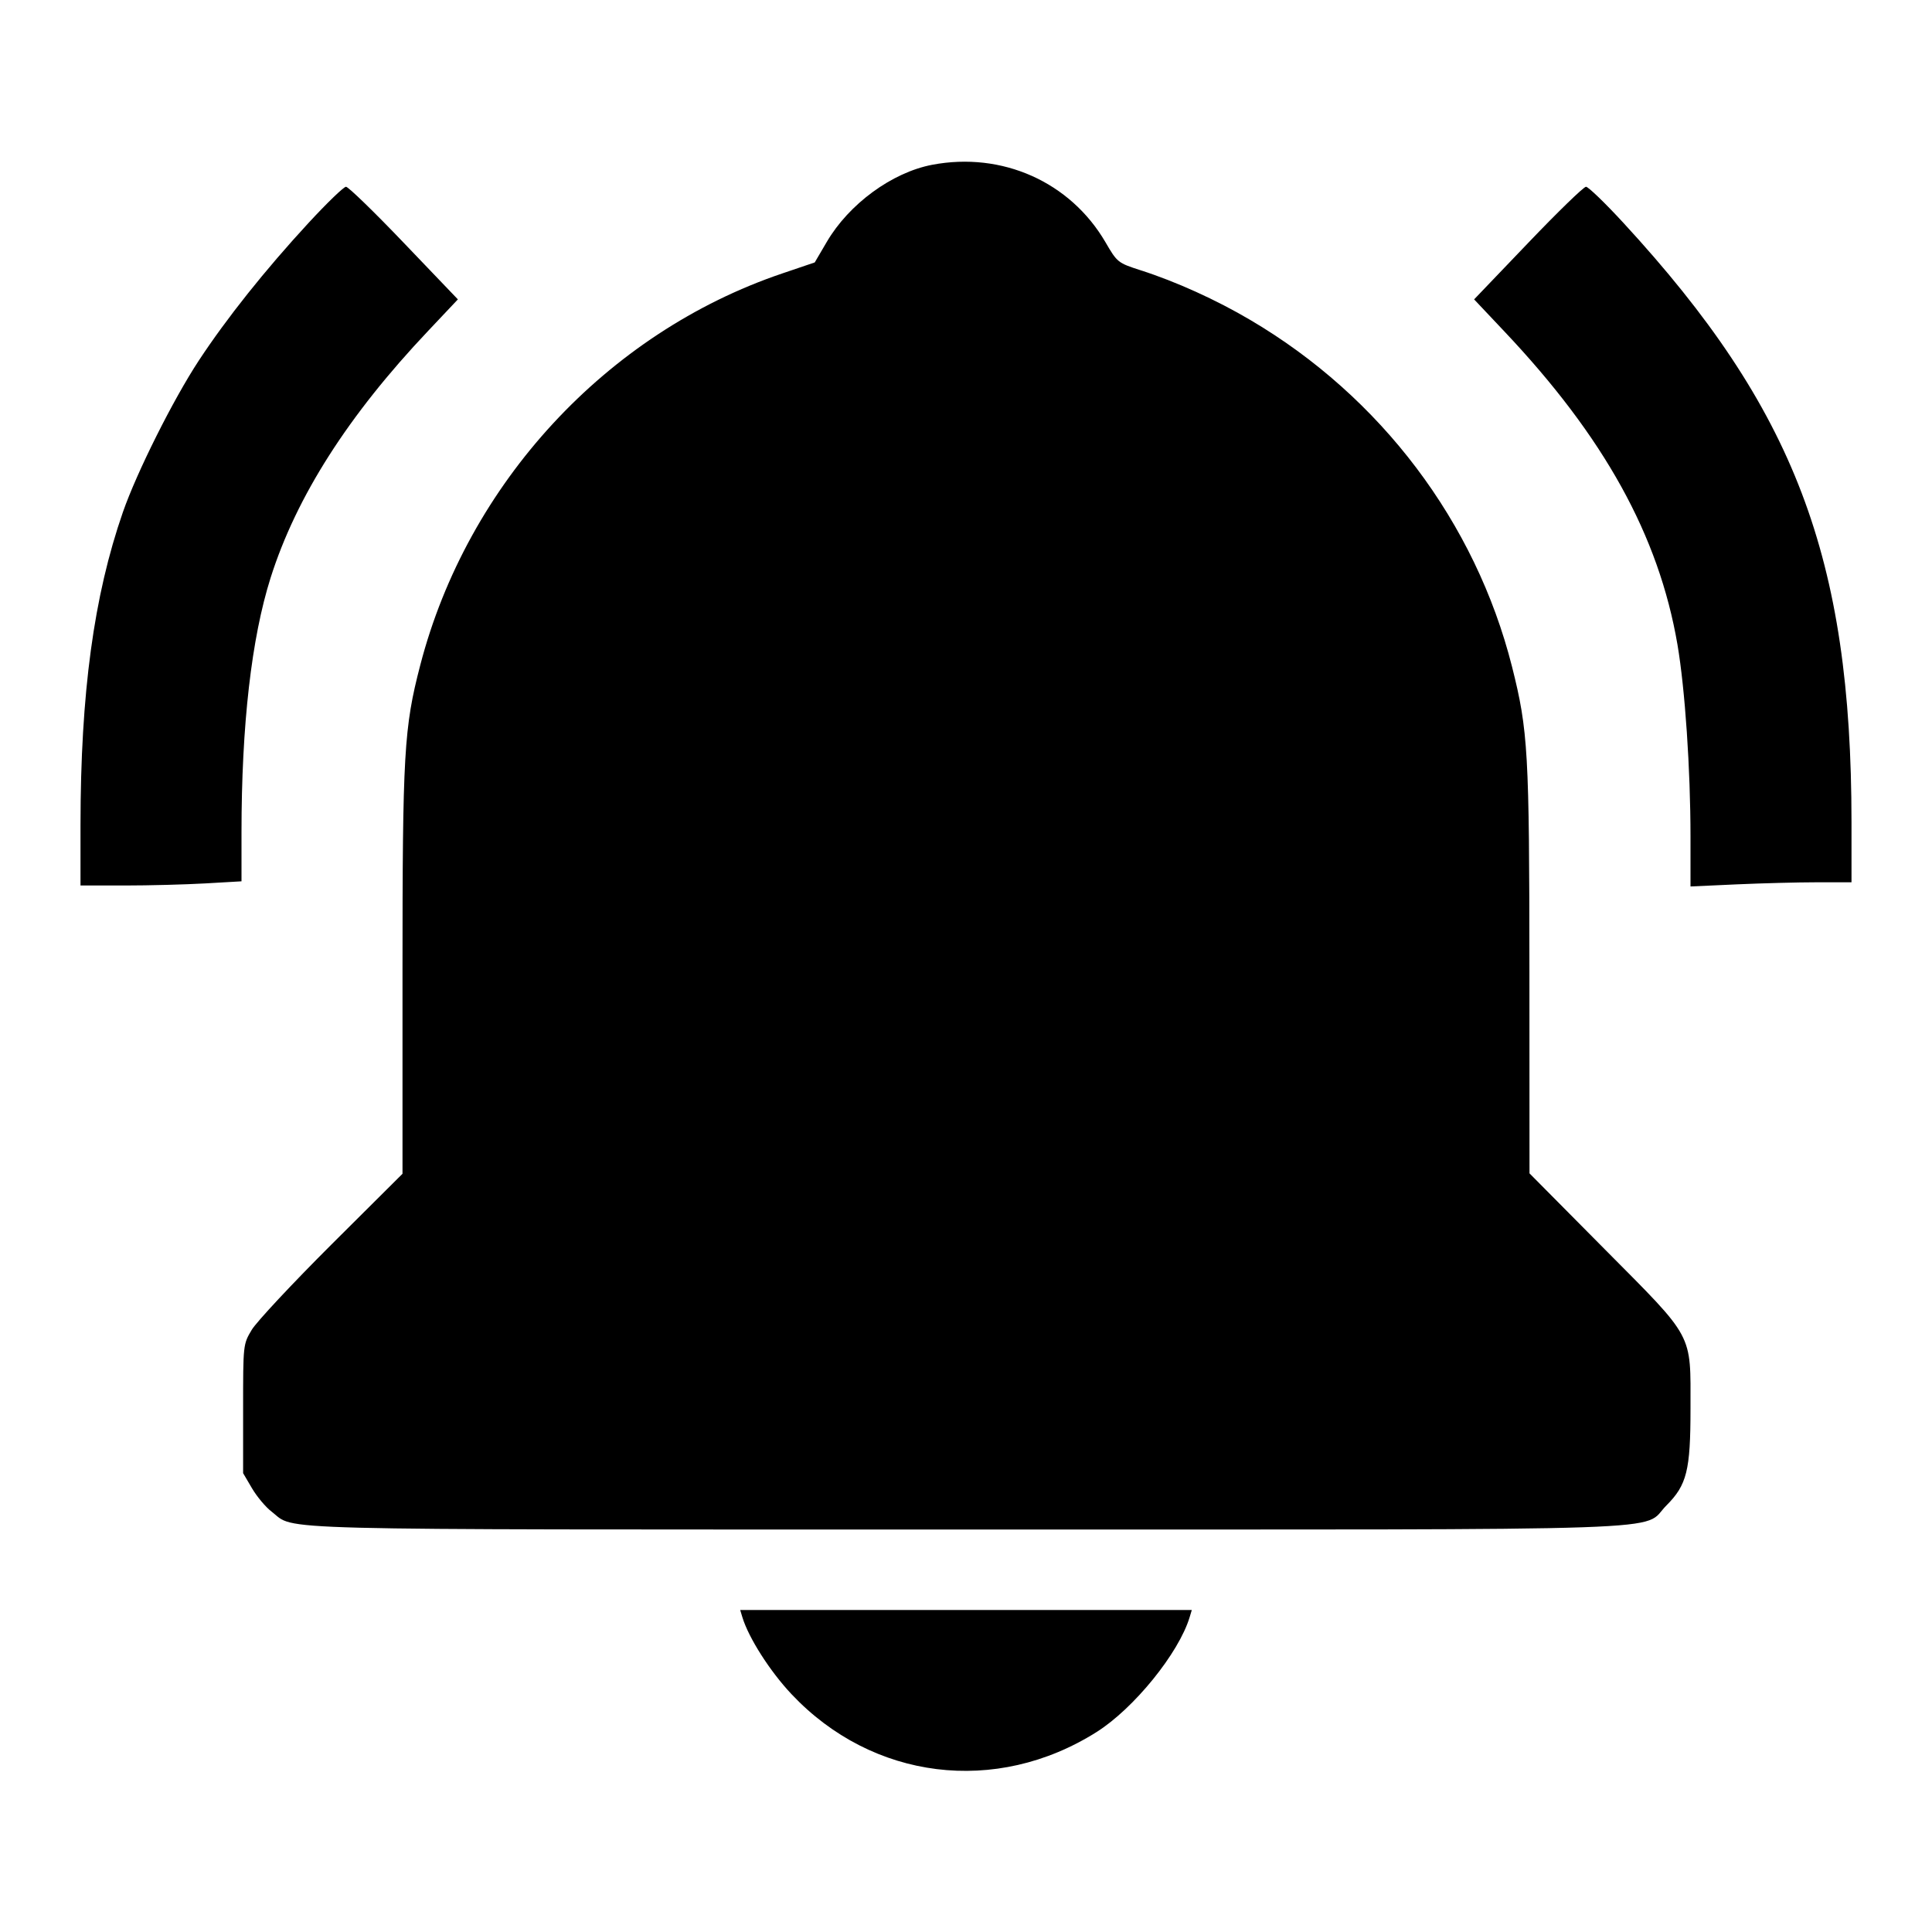 <svg viewBox="0 0 24 24" xmlns="http://www.w3.org/2000/svg"><path d="M11.580 2.047 C 11.081 2.142,10.546 2.534,10.270 3.006 L 10.121 3.260 9.717 3.397 C 7.536 4.135,5.807 6.006,5.221 8.261 C 5.018 9.040,5.000 9.358,5.000 12.072 L 5.000 14.581 4.117 15.460 C 3.632 15.944,3.186 16.421,3.127 16.520 C 3.020 16.699,3.020 16.703,3.020 17.500 L 3.020 18.300 3.131 18.489 C 3.192 18.592,3.301 18.723,3.374 18.778 C 3.684 19.015,3.106 19.000,11.998 19.000 C 21.144 19.000,20.376 19.026,20.701 18.701 C 20.955 18.447,21.000 18.266,21.000 17.500 C 21.000 16.547,21.054 16.647,19.934 15.518 L 19.000 14.576 18.999 12.058 C 18.998 9.343,18.983 9.076,18.783 8.282 C 18.329 6.487,17.152 4.928,15.532 3.975 C 15.109 3.725,14.608 3.498,14.171 3.358 C 13.886 3.266,13.879 3.261,13.732 3.008 C 13.294 2.259,12.448 1.882,11.580 2.047 M3.831 2.771 C 3.294 3.353,2.815 3.954,2.469 4.480 C 2.151 4.964,1.700 5.865,1.527 6.361 C 1.165 7.403,1.001 8.609,1.000 10.250 L 1.000 11.000 1.550 11.000 C 1.853 11.000,2.303 10.988,2.550 10.974 L 3.000 10.948 3.000 10.344 C 3.000 9.005,3.124 7.928,3.362 7.176 C 3.682 6.168,4.326 5.159,5.319 4.110 L 5.688 3.719 5.019 3.020 C 4.651 2.635,4.327 2.320,4.298 2.320 C 4.270 2.320,4.060 2.523,3.831 2.771 M18.981 3.020 L 18.312 3.719 18.681 4.110 C 19.927 5.426,20.606 6.654,20.838 8.007 C 20.932 8.558,21.000 9.554,21.000 10.396 L 21.000 11.012 21.570 10.986 C 21.883 10.972,22.334 10.960,22.570 10.960 L 23.000 10.960 23.000 10.210 C 22.999 6.929,22.296 5.080,20.168 2.770 C 19.940 2.522,19.730 2.320,19.702 2.320 C 19.673 2.320,19.349 2.635,18.981 3.020 M9.222 20.090 C 9.300 20.346,9.563 20.759,9.831 21.044 C 10.837 22.113,12.373 22.304,13.622 21.516 C 14.086 21.223,14.643 20.536,14.778 20.090 L 14.805 20.000 12.000 20.000 L 9.195 20.000 9.222 20.090 " stroke="none" fill-rule="evenodd" fill="black"></path></svg>